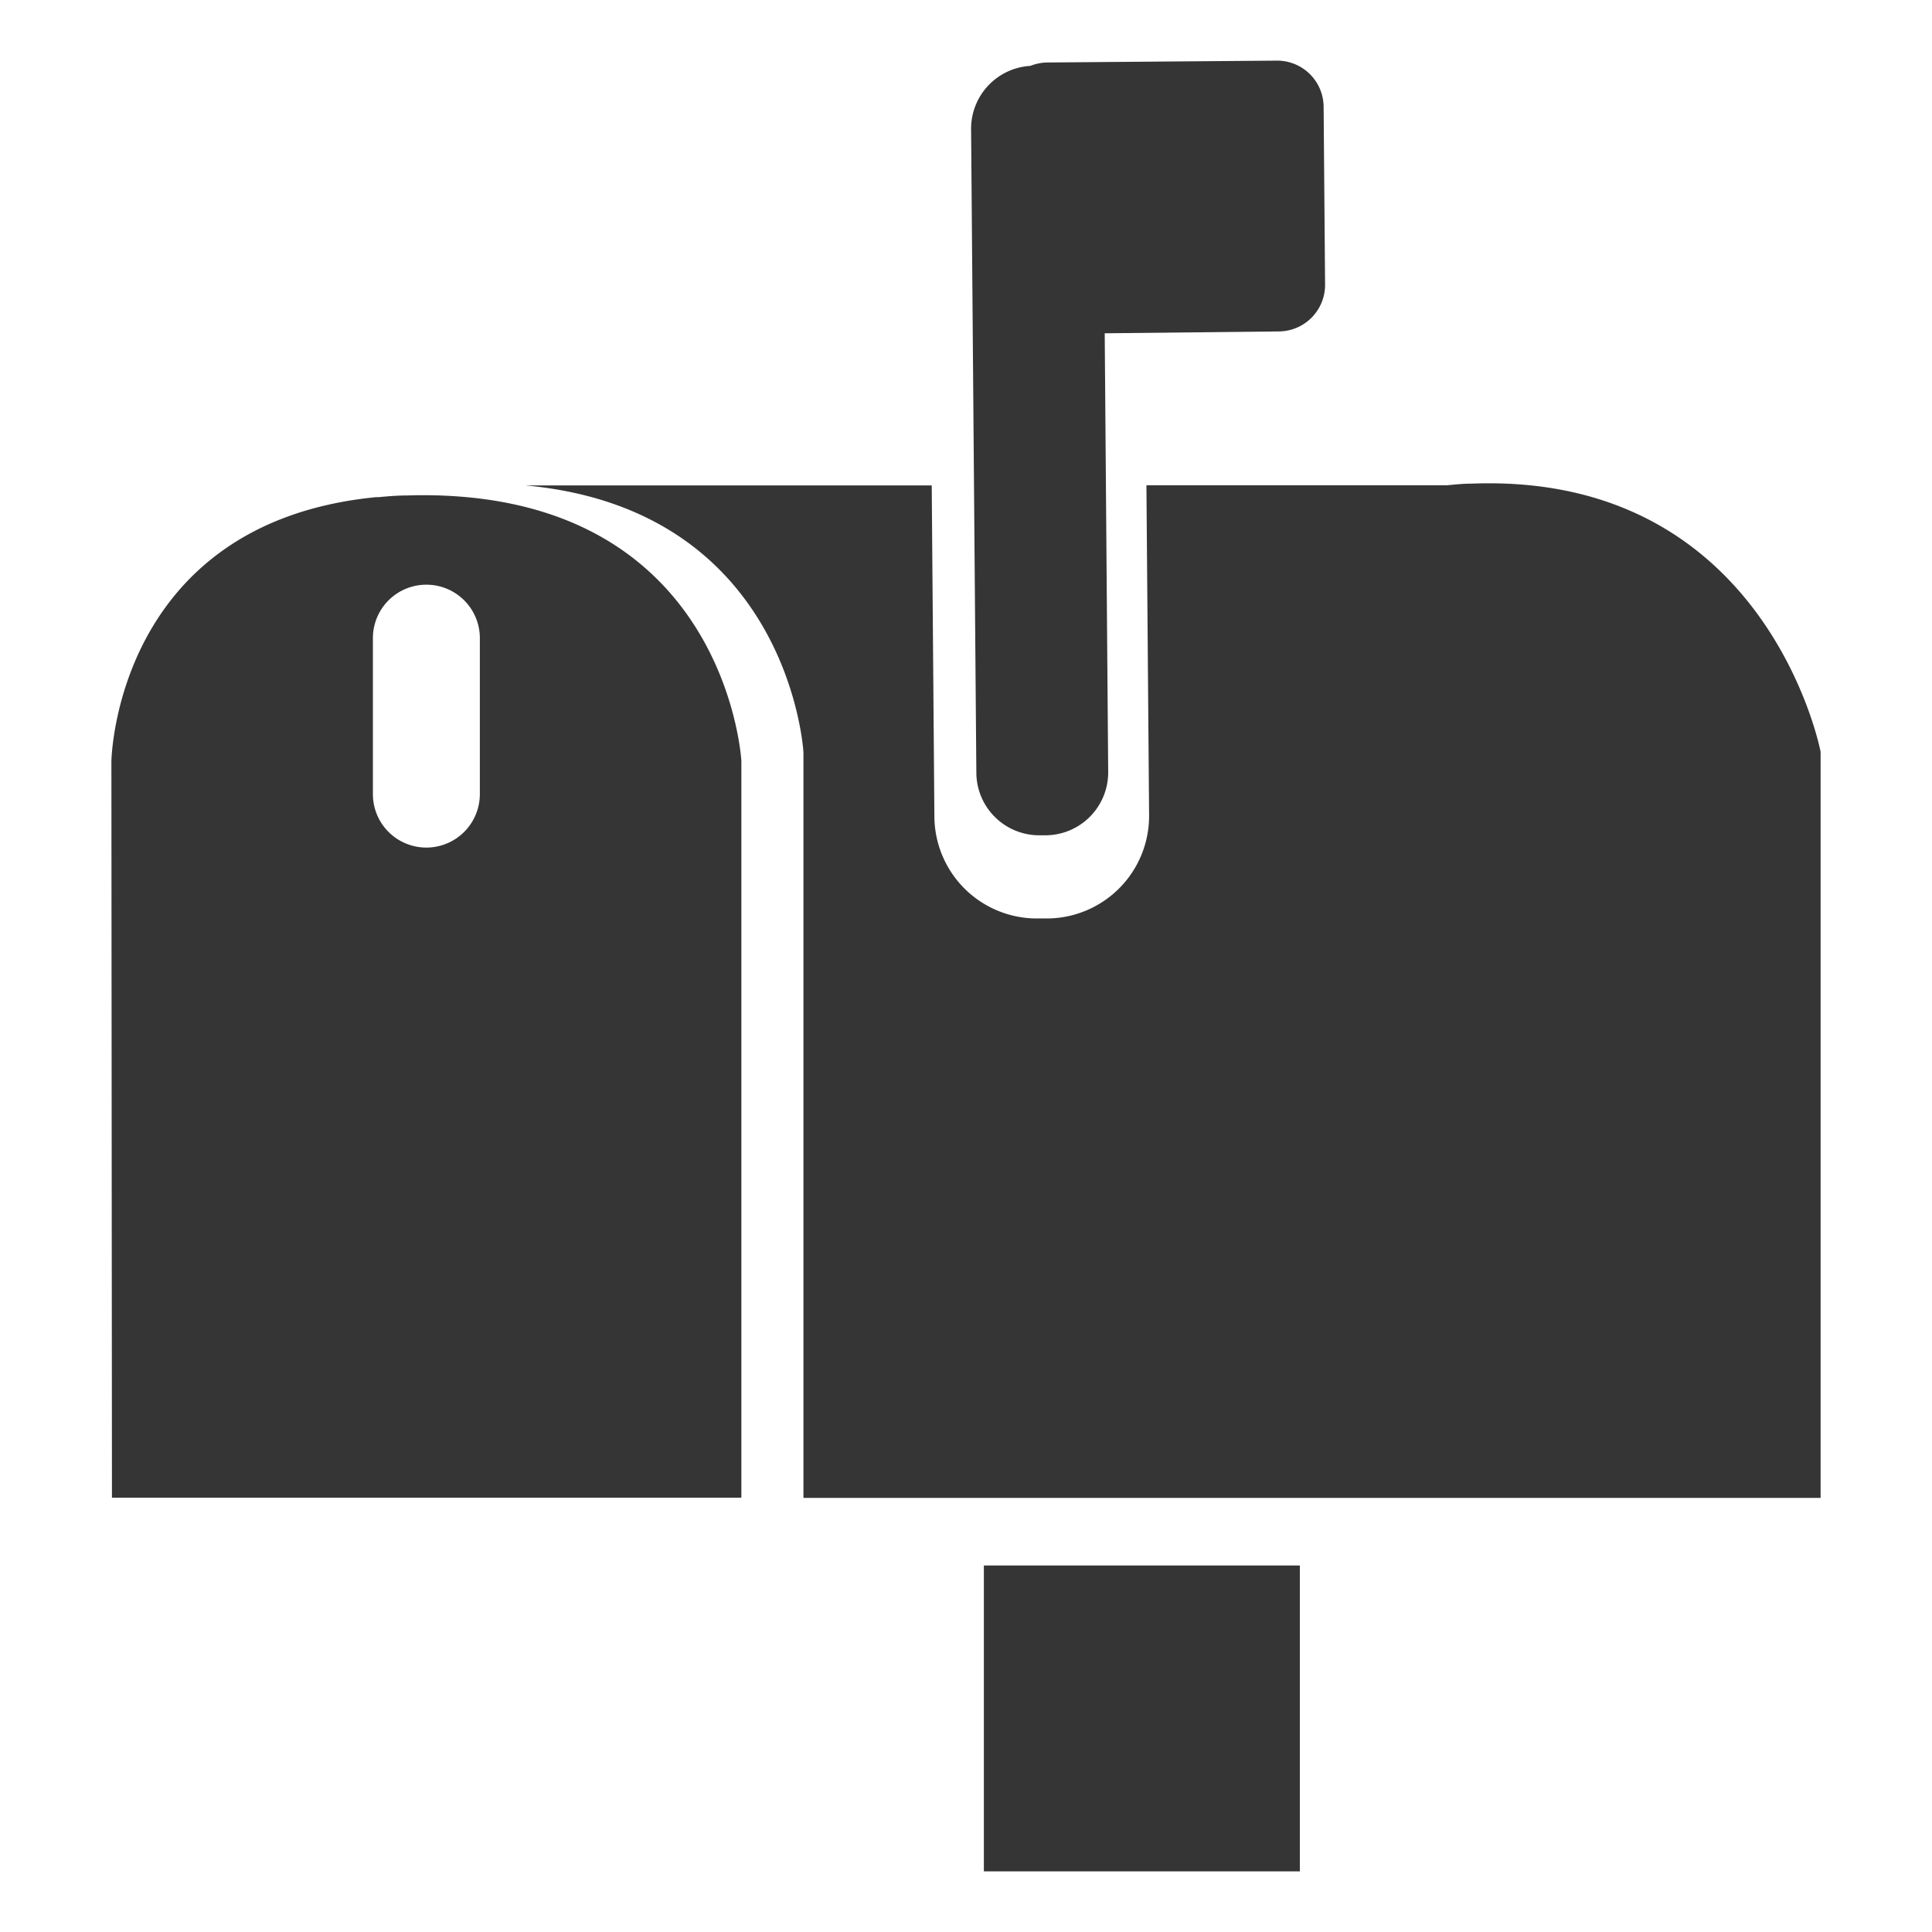 <svg xmlns="http://www.w3.org/2000/svg" viewBox="0 0 239 239"><defs><style>.cls-1{fill:#353535;}.cls-2{fill:none;}</style></defs><title>mailbox-residential</title><g id="Layer_2" data-name="Layer 2"><g id="Layer_2-2" data-name="Layer 2"><path class="cls-1" d="M182,59.83c-1,0-2,.11-3,.2H141.82l.33,40.81a12.68,12.68,0,0,1-12.57,12.78h-1.21a12.68,12.68,0,0,1-12.78-12.57l-.33-41H65c32.73,3,34.39,33,34.39,33v92.25H225.22V93S218.64,58.4,182,59.83Z"/><rect class="cls-1" x="121.71" y="193.66" width="39.09" height="37.84"/><path class="cls-1" d="M163.74,13.21a5.75,5.75,0,0,0-5.8-5.71l-28.36.23a5.93,5.93,0,0,0-2.12.42A7.79,7.79,0,0,0,120.13,16l.65,79.61a7.78,7.78,0,0,0,7.85,7.72h.74a7.78,7.78,0,0,0,7.72-7.85l-.43-54.25L158.21,41a5.76,5.76,0,0,0,5.71-5.81Z"/><path class="cls-1" d="M57.72,61.5a59.33,59.33,0,0,0-7.29-.21c-1.24,0-2.43.1-3.58.21l-.32,0C14.2,64.66,13.78,94.19,13.78,94.19l.07,91.08H91.71V94.1S90.07,64.47,57.72,61.5Zm1.64,36.73a6.62,6.62,0,0,1-6.62,6.62h0a6.61,6.61,0,0,1-6.61-6.62V78.94a6.61,6.61,0,0,1,6.61-6.61h0a6.61,6.61,0,0,1,6.62,6.61Z"/><rect class="cls-2" width="239" height="239"/></g></g></svg>
